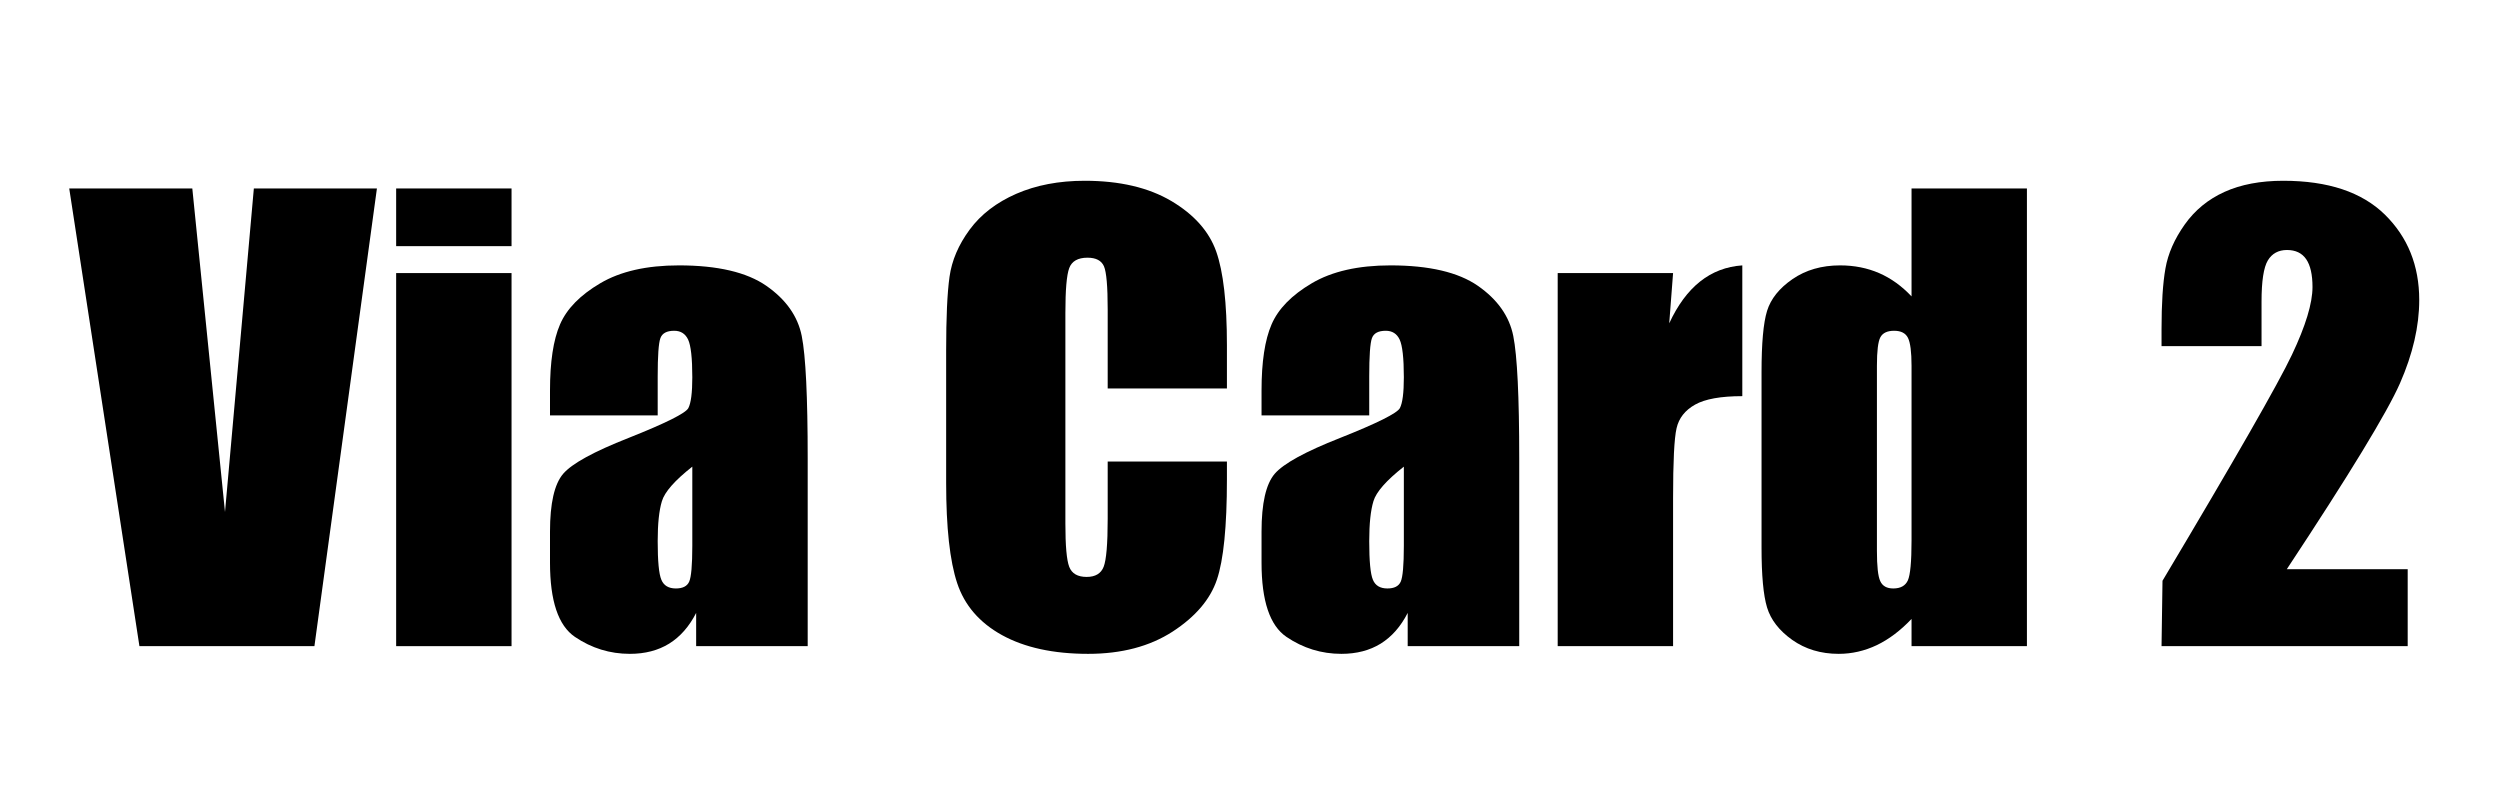 <?xml version="1.0" standalone="no"?>
<!-- Generator: Adobe Fireworks 10, Export SVG Extension by Aaron Beall (http://fireworks.abeall.com) . Version: 0.6.1  -->
<!DOCTYPE svg PUBLIC "-//W3C//DTD SVG 1.1//EN" "http://www.w3.org/Graphics/SVG/1.1/DTD/svg11.dtd">
<svg id="17.fw-P%E1gina%201" viewBox="0 0 650 210" style="background-color:#ffffff00" version="1.1"
	xmlns="http://www.w3.org/2000/svg" xmlns:xlink="http://www.w3.org/1999/xlink" xml:space="preserve"
	x="0px" y="0px" width="650px" height="210px"
>
	<g id="Camada%201">
		<g>
			<path d="M 66 49 L 64 71.484 L 58.5 133.125 L 50 49 L 18 49 L 36.25 168 L 81.75 168 L 98 49 L 66 49 L 66 49 Z" fill="#000000"/>
			<path d="M 103 49 L 103 64 L 133 64 L 133 49 L 103 49 L 103 49 ZM 103 71 L 103 168 L 133 168 L 133 71 L 103 71 L 103 71 Z" fill="#000000"/>
			<path d="M 171 97.906 C 171 92.531 171.234 89.203 171.703 87.922 C 172.172 86.641 173.359 86 175.297 86 C 176.984 86 178.188 86.766 178.906 88.281 C 179.625 89.812 180 93.078 180 98.109 C 180 102.125 179.656 104.797 178.969 106.109 C 178.281 107.422 173.109 110.016 163.438 113.859 C 154.375 117.422 148.703 120.531 146.422 123.188 C 144.141 125.859 143 130.875 143 138.219 L 143 146.297 C 143 156.234 145.156 162.656 149.484 165.594 C 153.812 168.531 158.578 170 163.766 170 C 167.719 170 171.125 169.109 173.984 167.344 C 176.844 165.562 179.188 162.906 181 159.359 L 181 168 L 210 168 L 210 119.203 C 210 103.141 209.484 92.516 208.453 87.359 C 207.422 82.203 204.344 77.859 199.25 74.312 C 194.156 70.781 186.578 69 176.531 69 C 168.141 69 161.328 70.547 156.078 73.641 C 150.828 76.734 147.344 80.312 145.609 84.344 C 143.859 88.375 143 94.109 143 101.547 L 143 108 L 171 108 L 171 97.906 L 171 97.906 ZM 180 141.922 C 180 146.953 179.719 150.047 179.188 151.234 C 178.656 152.422 177.5 153 175.719 153 C 173.844 153 172.578 152.25 171.953 150.734 C 171.312 149.234 171 145.891 171 140.703 C 171 136.188 171.359 132.719 172.094 130.312 C 172.812 127.906 175.453 124.906 180 121.328 L 180 141.922 L 180 141.922 Z" fill="#000000"/>
			<path d="M 319 89.766 C 319 78.734 318.062 70.594 316.203 65.359 C 314.344 60.141 310.453 55.766 304.547 52.266 C 298.625 48.766 291.109 47 282.016 47 C 275.312 47 269.375 48.141 264.219 50.391 C 259.062 52.656 255.031 55.75 252.125 59.688 C 249.219 63.625 247.469 67.719 246.875 71.969 C 246.281 76.219 246 82.609 246 91.109 L 246 125.594 C 246 137.172 246.953 145.844 248.859 151.594 C 250.766 157.359 254.641 161.875 260.516 165.125 C 266.391 168.359 273.844 170 282.906 170 C 291.609 170 298.938 168.062 304.875 164.219 C 310.812 160.359 314.656 155.859 316.391 150.719 C 318.125 145.594 319 136.891 319 124.625 L 319 120 L 288 120 L 288 134.922 C 288 141.453 287.641 145.594 286.953 147.359 C 286.266 149.125 284.781 150 282.531 150 C 280.188 150 278.672 149.125 278 147.375 C 277.328 145.625 277 141.891 277 136.156 L 277 81.359 C 277 75.391 277.328 71.5 278 69.703 C 278.672 67.906 280.25 67 282.75 67 C 284.953 67 286.375 67.75 287.031 69.234 C 287.672 70.719 288 74.453 288 80.422 L 288 101 L 319 101 L 319 89.766 L 319 89.766 Z" fill="#000000"/>
			<path d="M 356 97.906 C 356 92.531 356.234 89.203 356.703 87.922 C 357.172 86.641 358.359 86 360.297 86 C 361.984 86 363.188 86.766 363.906 88.281 C 364.625 89.812 365 93.078 365 98.109 C 365 102.125 364.656 104.797 363.969 106.109 C 363.281 107.422 358.109 110.016 348.438 113.859 C 339.375 117.422 333.703 120.531 331.422 123.188 C 329.141 125.859 328 130.875 328 138.219 L 328 146.297 C 328 156.234 330.156 162.656 334.484 165.594 C 338.812 168.531 343.578 170 348.766 170 C 352.719 170 356.125 169.109 358.984 167.344 C 361.844 165.562 364.188 162.906 366 159.359 L 366 168 L 395 168 L 395 119.203 C 395 103.141 394.484 92.516 393.453 87.359 C 392.422 82.203 389.344 77.859 384.25 74.312 C 379.156 70.781 371.578 69 361.531 69 C 353.141 69 346.328 70.547 341.078 73.641 C 335.828 76.734 332.344 80.312 330.609 84.344 C 328.859 88.375 328 94.109 328 101.547 L 328 108 L 356 108 L 356 97.906 L 356 97.906 ZM 365 141.922 C 365 146.953 364.719 150.047 364.188 151.234 C 363.656 152.422 362.5 153 360.719 153 C 358.844 153 357.578 152.25 356.953 150.734 C 356.312 149.234 356 145.891 356 140.703 C 356 136.188 356.359 132.719 357.094 130.312 C 357.812 127.906 360.453 124.906 365 121.328 L 365 141.922 L 365 141.922 Z" fill="#000000"/>
			<path d="M 405 71 L 405 168 L 435 168 L 435 129.469 C 435 120.016 435.297 113.969 435.906 111.344 C 436.5 108.719 438.109 106.672 440.719 105.203 C 443.328 103.734 447.422 103 453 103 L 453 69 C 444.703 69.562 438.375 74.594 434 84.062 L 435 71 L 405 71 L 405 71 Z" fill="#000000"/>
			<path d="M 497 49 L 497 77.062 C 494.469 74.375 491.672 72.359 488.594 71.016 C 485.5 69.672 482.109 69 478.422 69 C 473.641 69 469.516 70.188 466.062 72.562 C 462.609 74.938 460.406 77.703 459.438 80.828 C 458.469 83.969 458 89.281 458 96.766 L 458 142.375 C 458 149.578 458.469 154.766 459.438 157.953 C 460.406 161.141 462.578 163.953 465.984 166.375 C 469.391 168.781 473.406 170 478.062 170 C 481.5 170 484.812 169.234 487.969 167.734 C 491.125 166.219 494.125 163.953 497 160.922 L 497 168 L 527 168 L 527 49 L 497 49 L 497 49 ZM 497 140.562 C 497 146.047 496.672 149.484 496.047 150.891 C 495.406 152.297 494.141 153 492.25 153 C 490.578 153 489.453 152.375 488.875 151.109 C 488.281 149.859 488 147.234 488 143.234 L 488 95.109 C 488 91.266 488.297 88.781 488.906 87.672 C 489.516 86.562 490.703 86 492.469 86 C 494.266 86 495.469 86.625 496.078 87.859 C 496.688 89.094 497 91.516 497 95.109 L 497 140.562 L 497 140.562 Z" fill="#000000"/>
			<path d="M 594.562 148 C 610.844 123.359 620.656 107.234 624 99.641 C 627.328 92.047 629 84.828 629 78.016 C 629 69.047 626.016 61.641 620.047 55.781 C 614.078 49.938 605.281 47 593.656 47 C 587.719 47 582.625 47.969 578.375 49.891 C 574.125 51.812 570.672 54.641 568.016 58.391 C 565.359 62.141 563.688 65.938 563.016 69.797 C 562.328 73.672 562 78.953 562 85.641 L 562 90 L 588 90 L 588 78.438 C 588 73.094 588.547 69.516 589.641 67.703 C 590.734 65.906 592.391 65 594.625 65 C 596.844 65 598.516 65.797 599.609 67.391 C 600.703 68.984 601.25 71.406 601.25 74.625 C 601.25 78.844 599.469 84.719 595.906 92.234 C 592.344 99.766 581.125 119.344 562.25 151 L 562 168 L 626 168 L 626 148 L 594.562 148 L 594.562 148 Z" fill="#000000"/>
		</g>
	</g>
</svg>